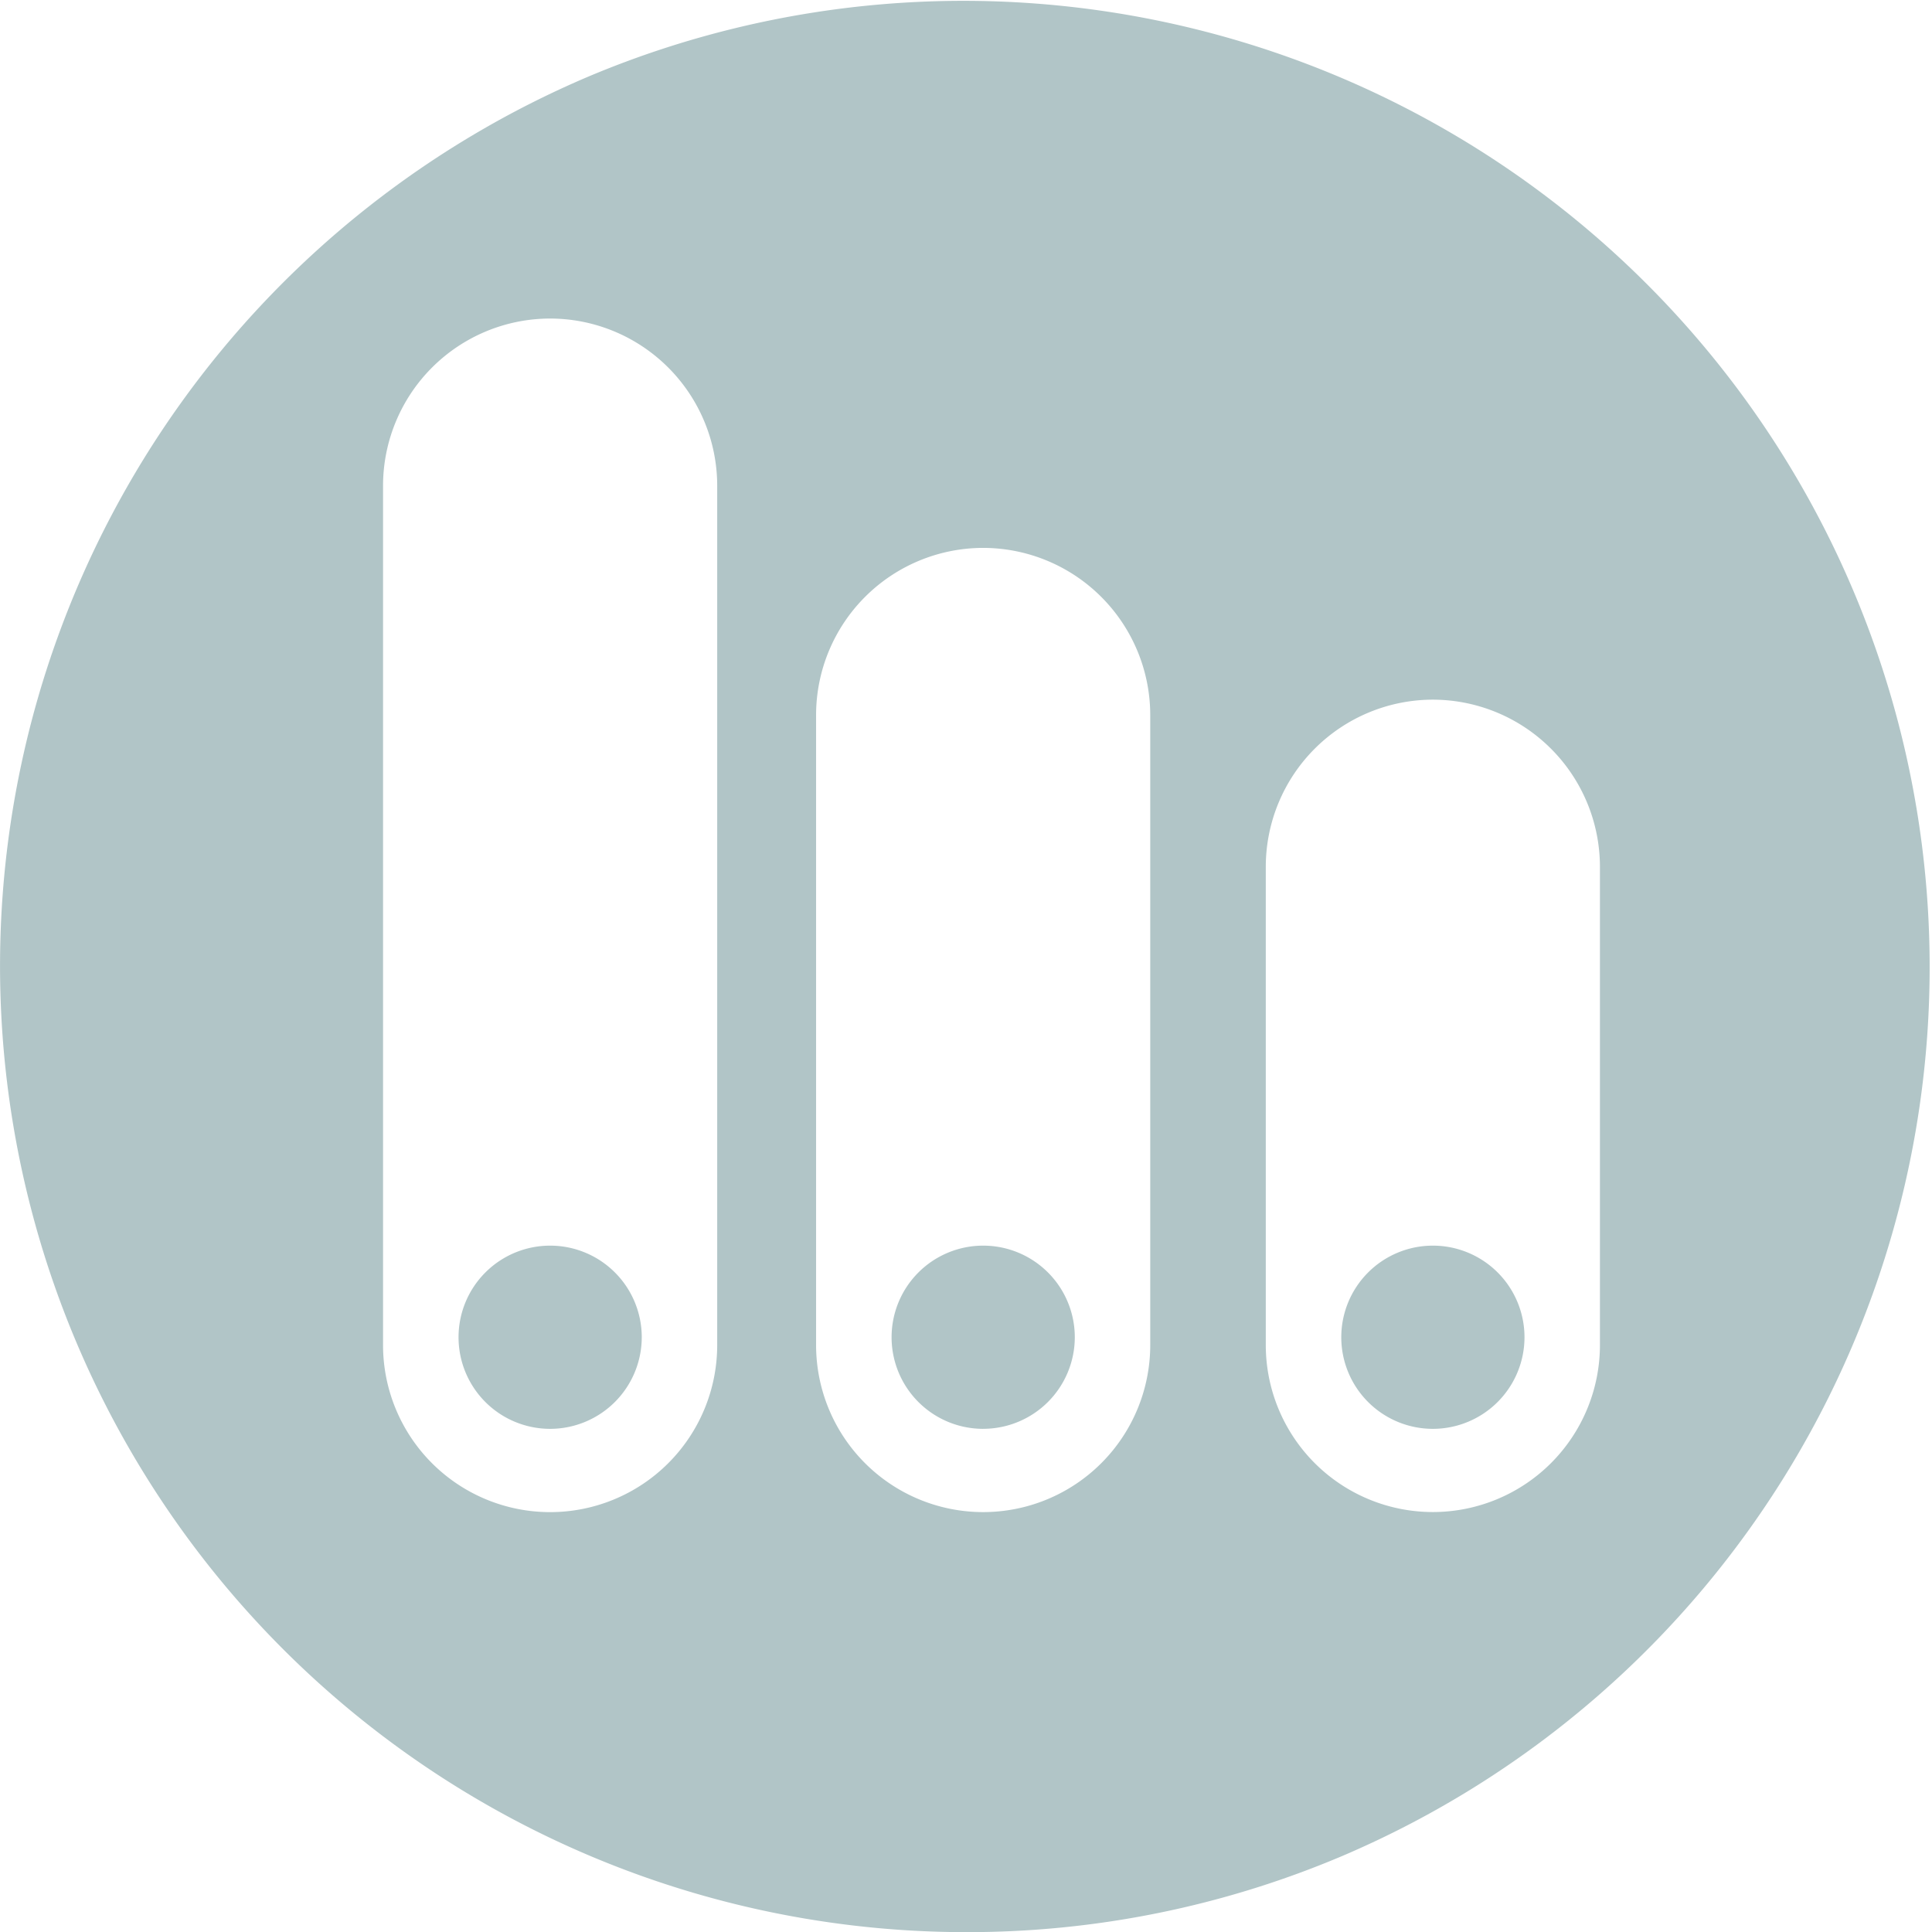 <svg id="rechart" xmlns="http://www.w3.org/2000/svg" width="70.295" height="70.295" viewBox="0 0 70.295 70.295">
  <path id="Exclusion_4" data-name="Exclusion 4" d="M35.148,70.3A35.157,35.157,0,0,1,21.466,2.762,35.157,35.157,0,0,1,48.829,67.533,34.927,34.927,0,0,1,35.148,70.3ZM52.134,25.457a6.085,6.085,0,0,0-6.079,6.079v17.4a6.079,6.079,0,1,0,12.158,0v-17.4A6.086,6.086,0,0,0,52.134,25.457ZM20.017,11.59a6.086,6.086,0,0,0-6.08,6.079v31.27a6.079,6.079,0,1,0,12.158,0V17.669A6.085,6.085,0,0,0,20.017,11.59Zm15.755,8.345a6.085,6.085,0,0,0-6.079,6.079V48.938a6.079,6.079,0,1,0,12.158,0V26.014A6.086,6.086,0,0,0,35.772,19.935ZM52.134,51.988a3.333,3.333,0,1,1,3.334-3.333A3.336,3.336,0,0,1,52.134,51.988Zm-32.117,0a3.333,3.333,0,1,1,3.333-3.333A3.337,3.337,0,0,1,20.017,51.988Zm15.755,0a3.333,3.333,0,1,1,3.334-3.333A3.336,3.336,0,0,1,35.772,51.987Z" transform="translate(0 0)" fill="#b1c5c7"/>
</svg>
